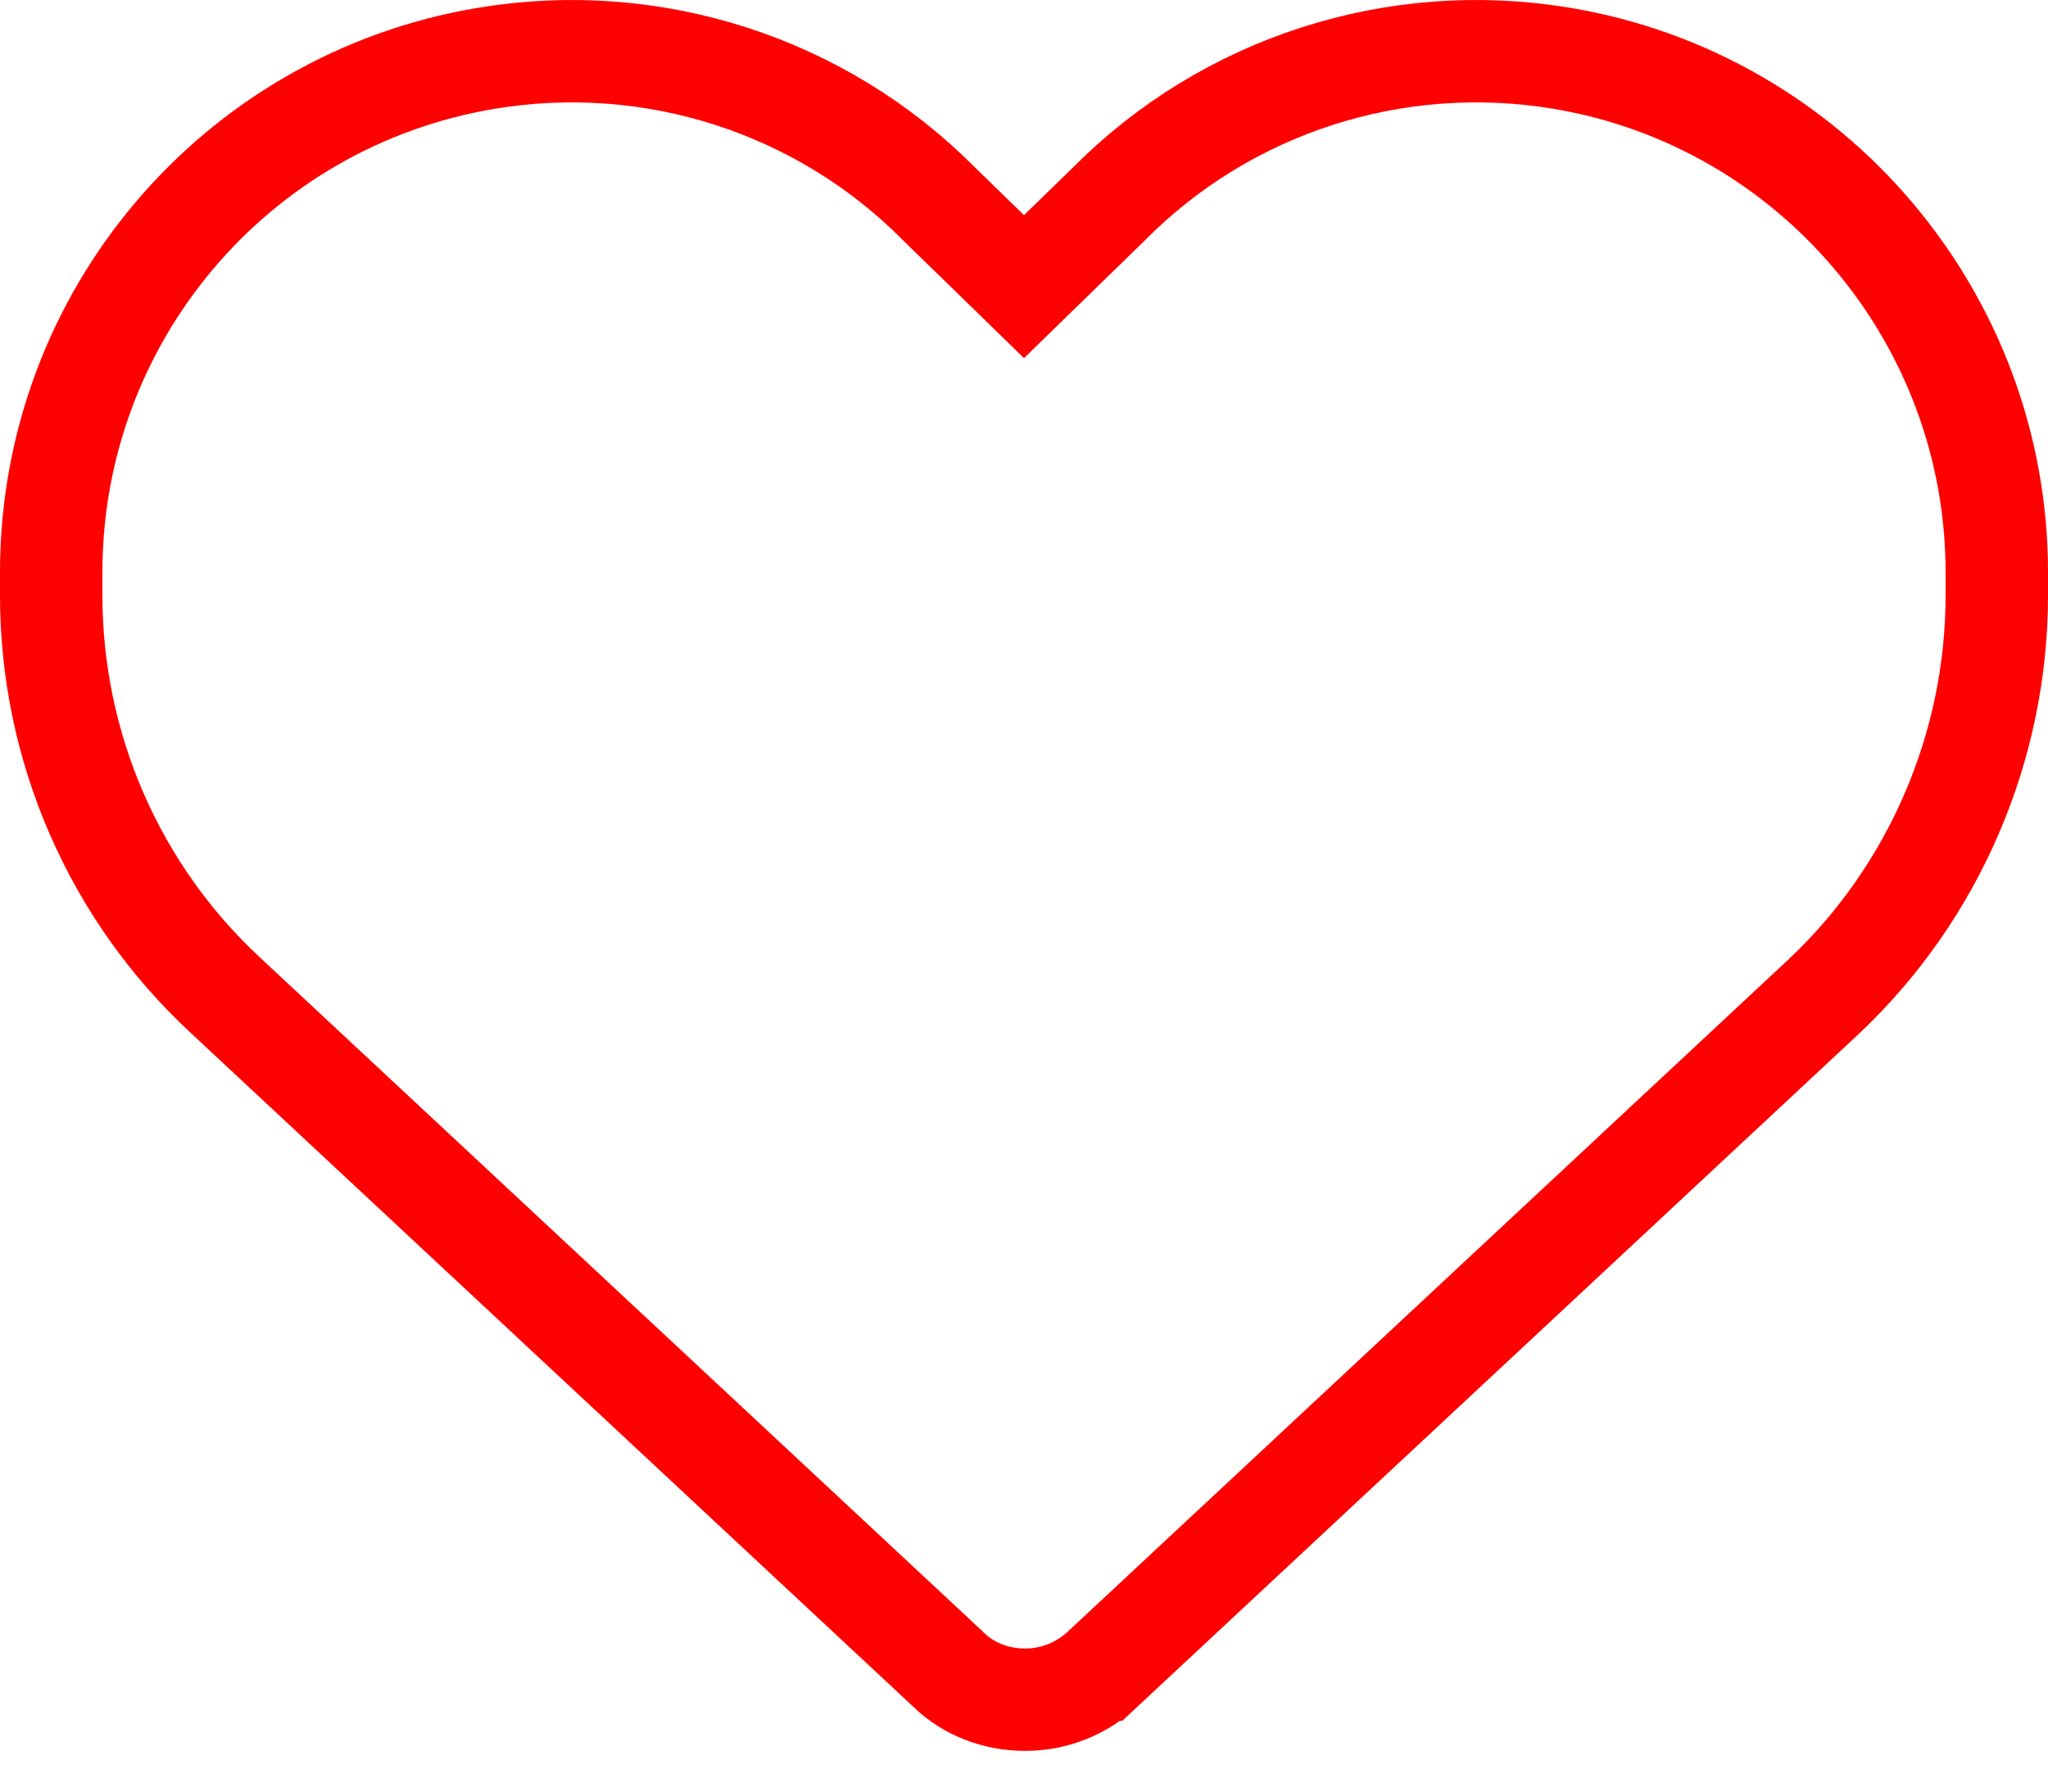 <svg width="16" height="14" viewBox="0 0 16 14" fill="none" xmlns="http://www.w3.org/2000/svg">
<path d="M1.763 7.779L1.762 7.778C0.894 6.974 0.4 5.841 0.4 4.652V4.472C0.4 2.477 1.839 0.784 3.796 0.456L3.796 0.456C5.098 0.238 6.417 0.666 7.336 1.593L7.336 1.593L7.341 1.598L7.721 1.968L8 2.24L8.279 1.968L8.659 1.598L8.659 1.598L8.664 1.593C9.583 0.666 10.902 0.238 12.204 0.456L12.204 0.456C14.161 0.784 15.6 2.487 15.6 4.472V4.652C15.6 5.841 15.106 6.975 14.256 7.78C14.256 7.78 14.255 7.781 14.255 7.781L8.61 13.047C8.609 13.047 8.609 13.047 8.609 13.048C8.442 13.2 8.229 13.282 8.01 13.282C7.777 13.282 7.568 13.197 7.416 13.053L7.417 13.053L7.413 13.049L1.763 7.779Z" stroke="#FF0000" stroke-width="0.8"/>
</svg>
